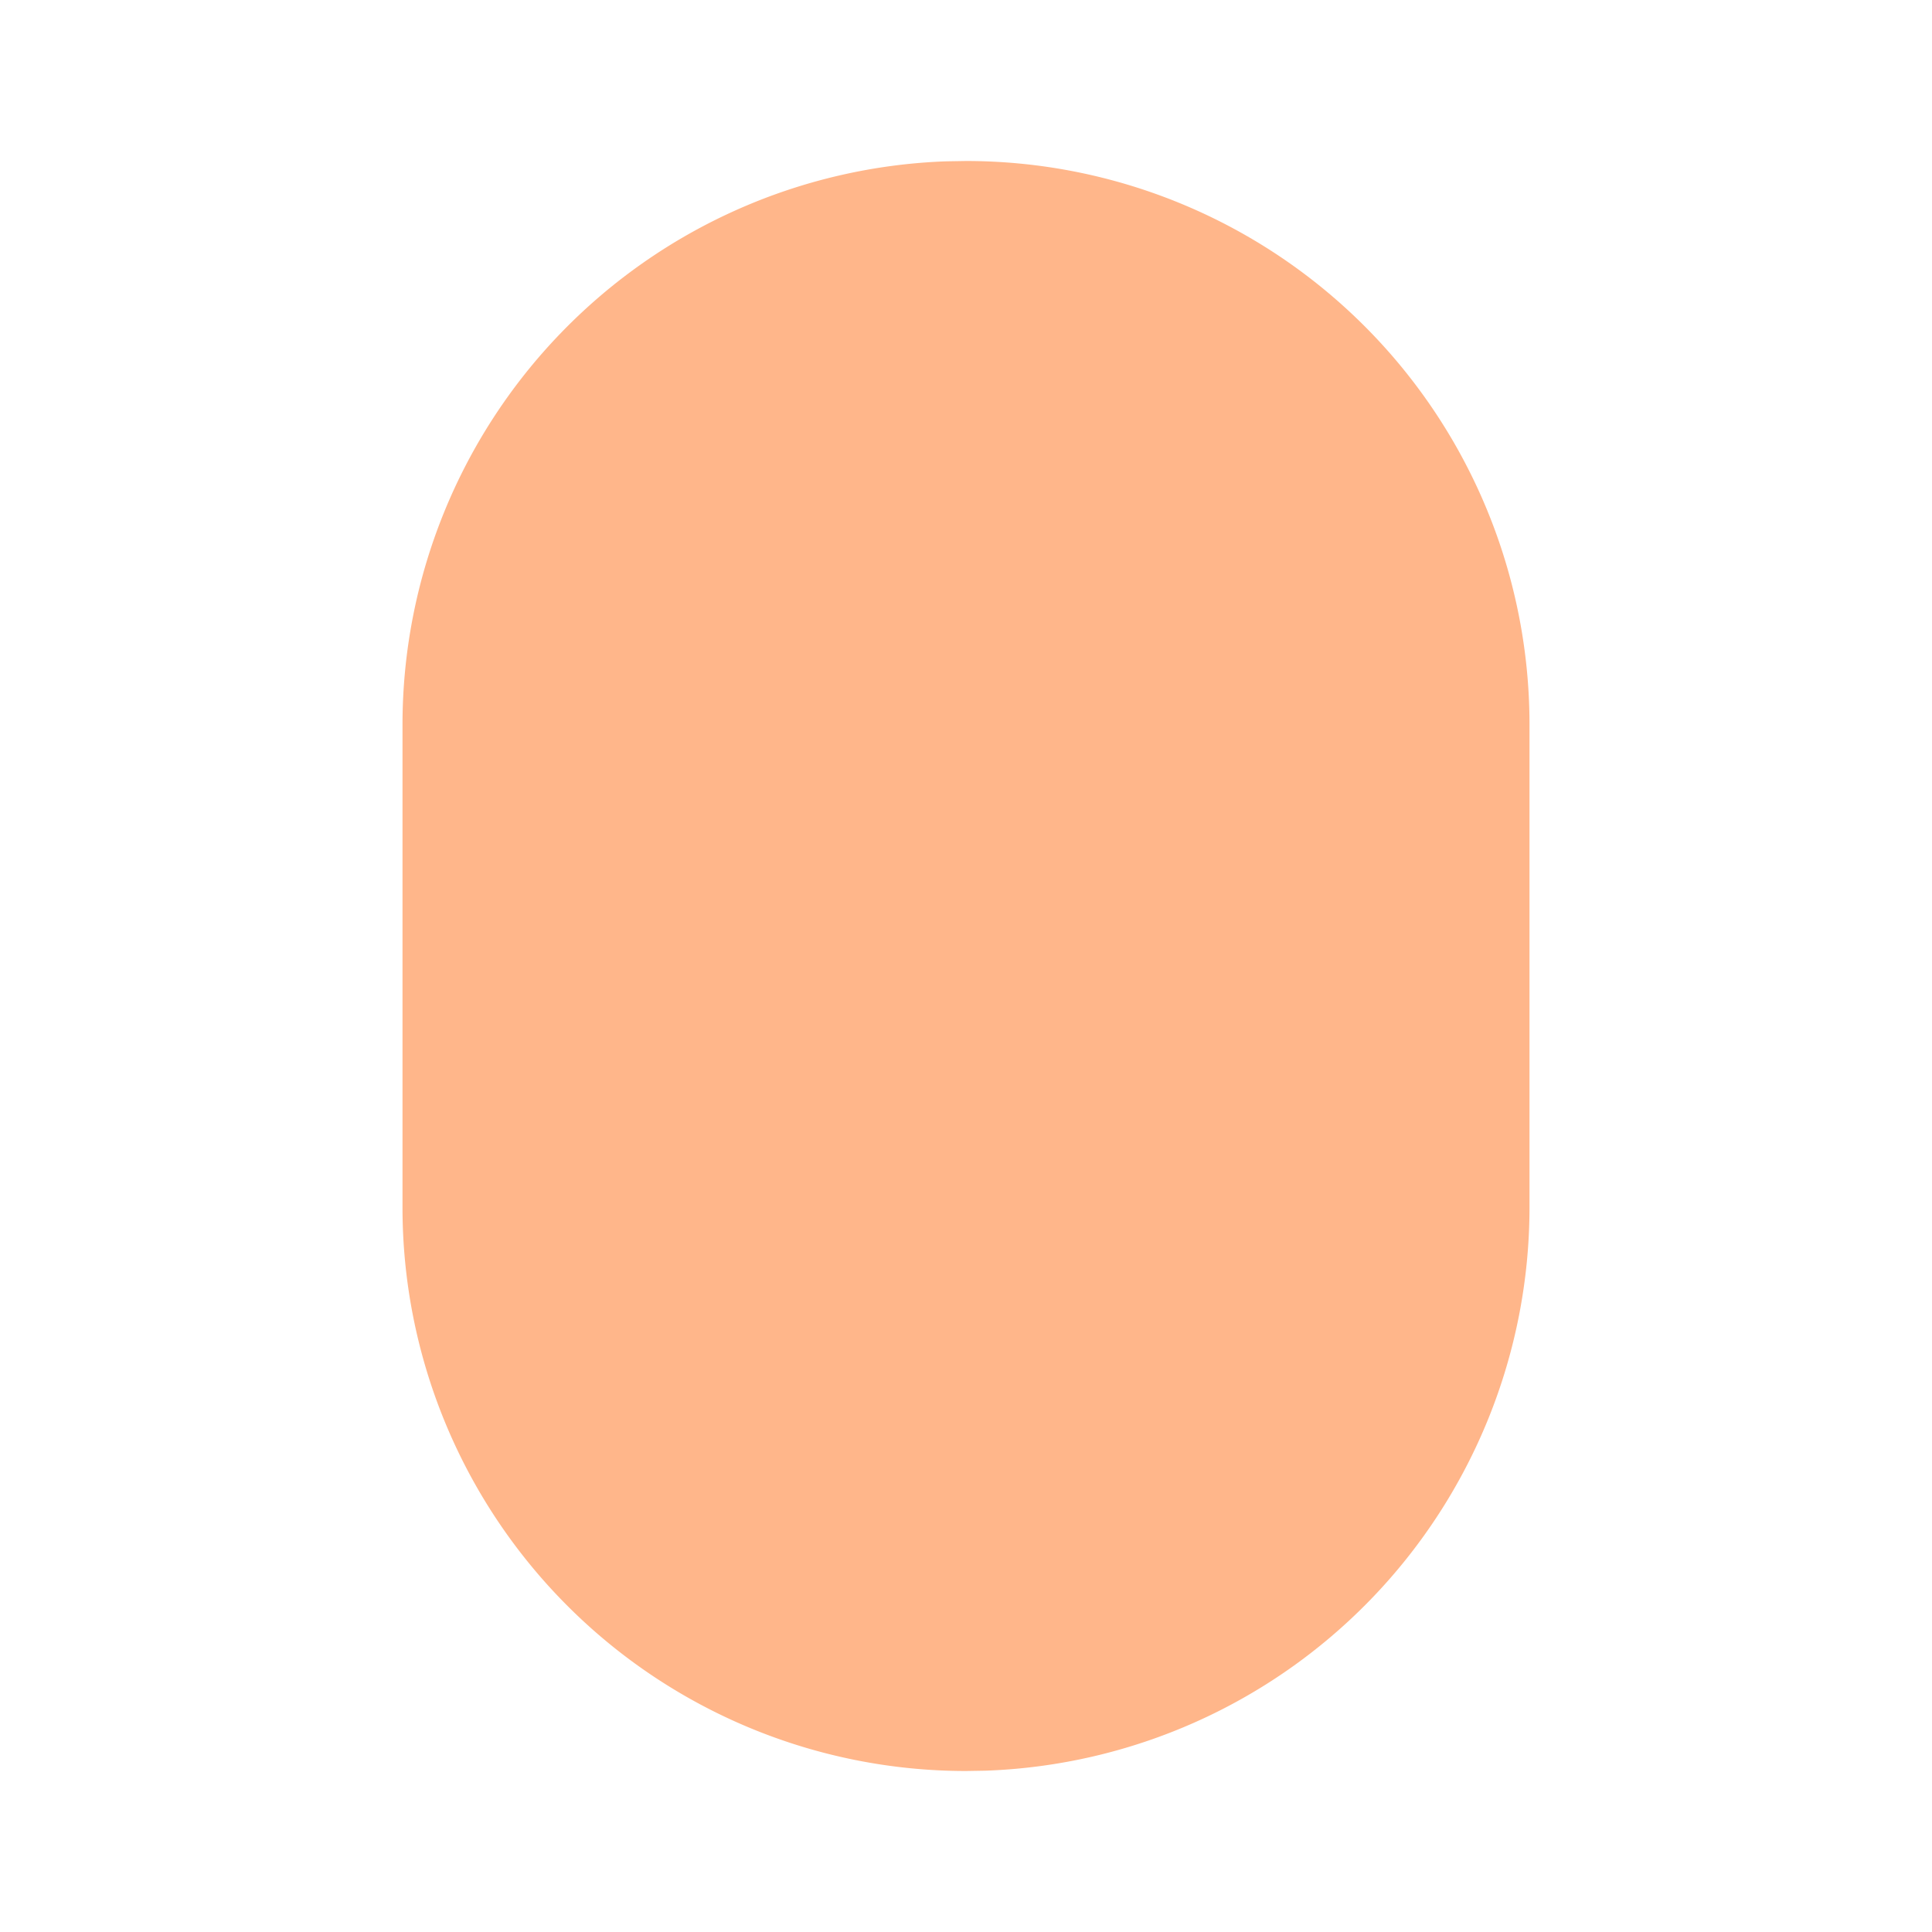 <svg  xmlns="http://www.w3.org/2000/svg"  width="24"  height="24"  viewBox="0 0 24 24"  fill="#ffb68a"  class="icon icon-tabler icons-tabler-filled icon-tabler-capsule"><path stroke="none" d="M0 0h24v24H0z" fill="none"/><path d="M12 2l-.243 .004a7.004 7.004 0 0 0 -6.757 6.996v6a7 7 0 0 0 7 7l.243 -.004a7.004 7.004 0 0 0 6.757 -6.996v-6a7 7 0 0 0 -7 -7z" /></svg>